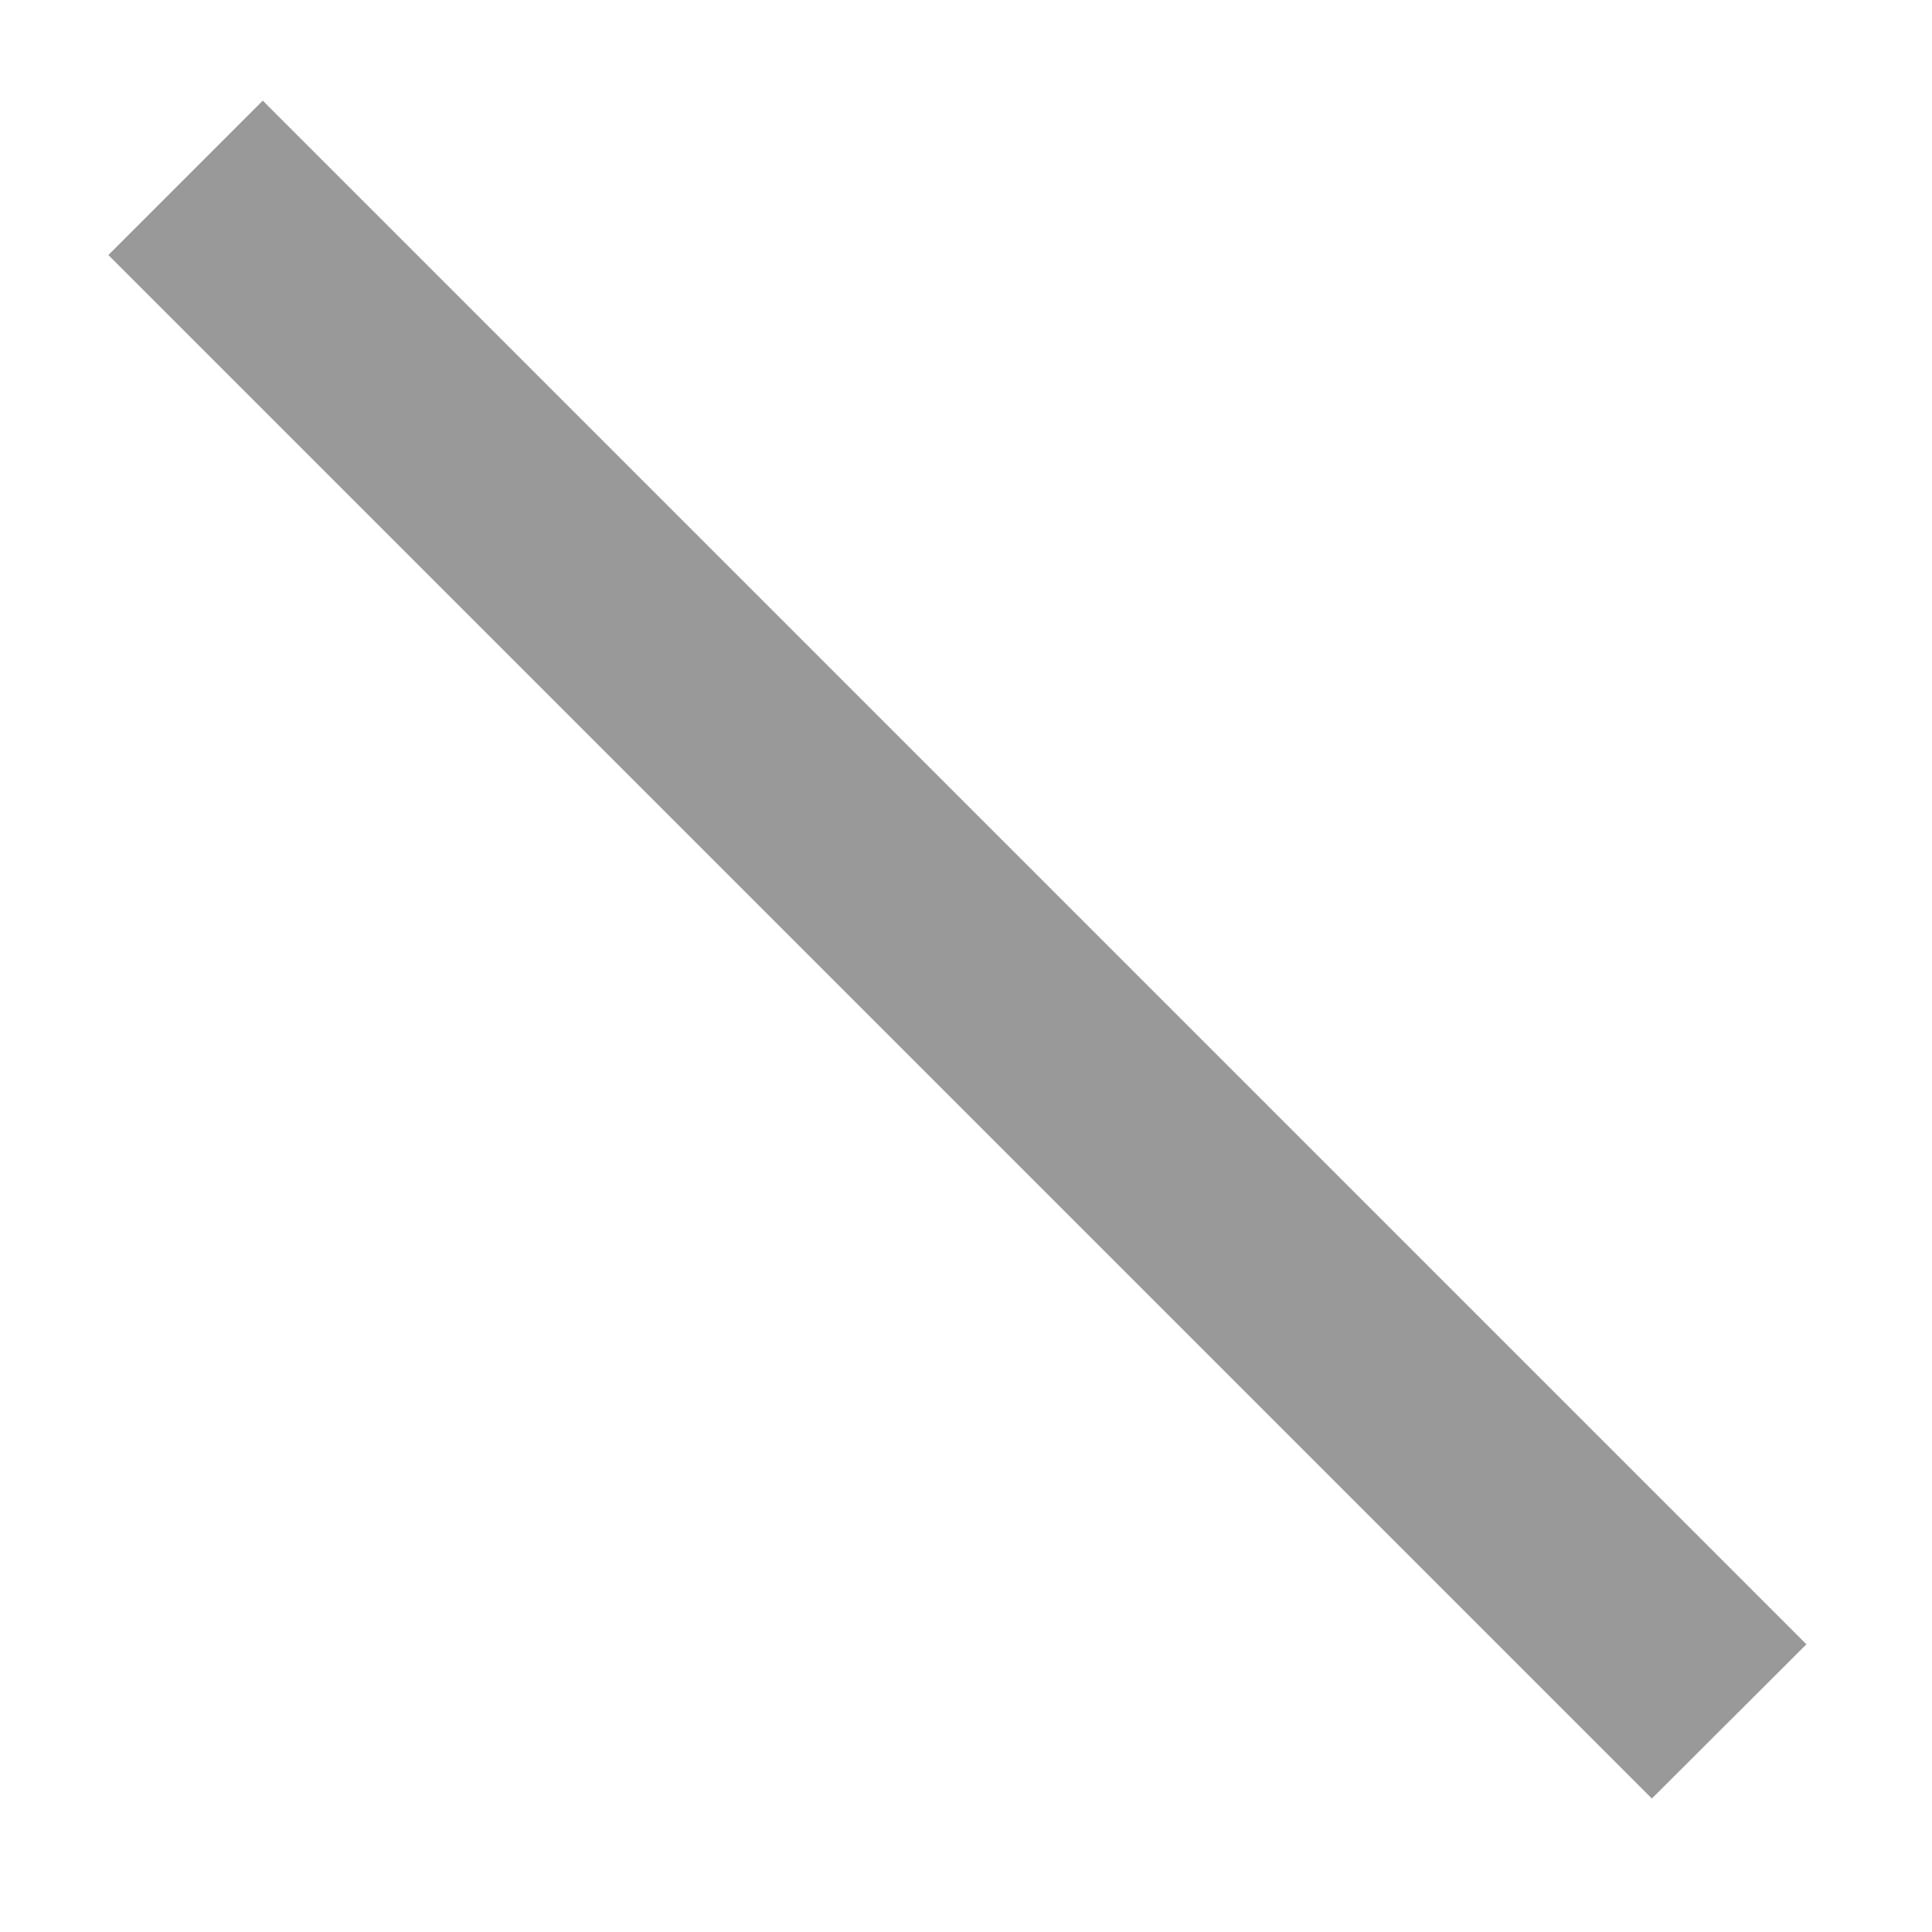 ﻿<?xml version="1.0" encoding="utf-8"?>
<svg version="1.1" xmlns:xlink="http://www.w3.org/1999/xlink" width="12px" height="12px" xmlns="http://www.w3.org/2000/svg">
  <g transform="matrix(1 0 0 1 -272 -9 )">
    <path d="M 10.26 11.171  L 0.673 1.584  L 1.632 0.625  L 11.22 10.213  L 10.26 11.171  Z " fill-rule="nonzero" fill="#999999" stroke="none" transform="matrix(1 0 0 1 272 9 )" />
  </g>
</svg>
